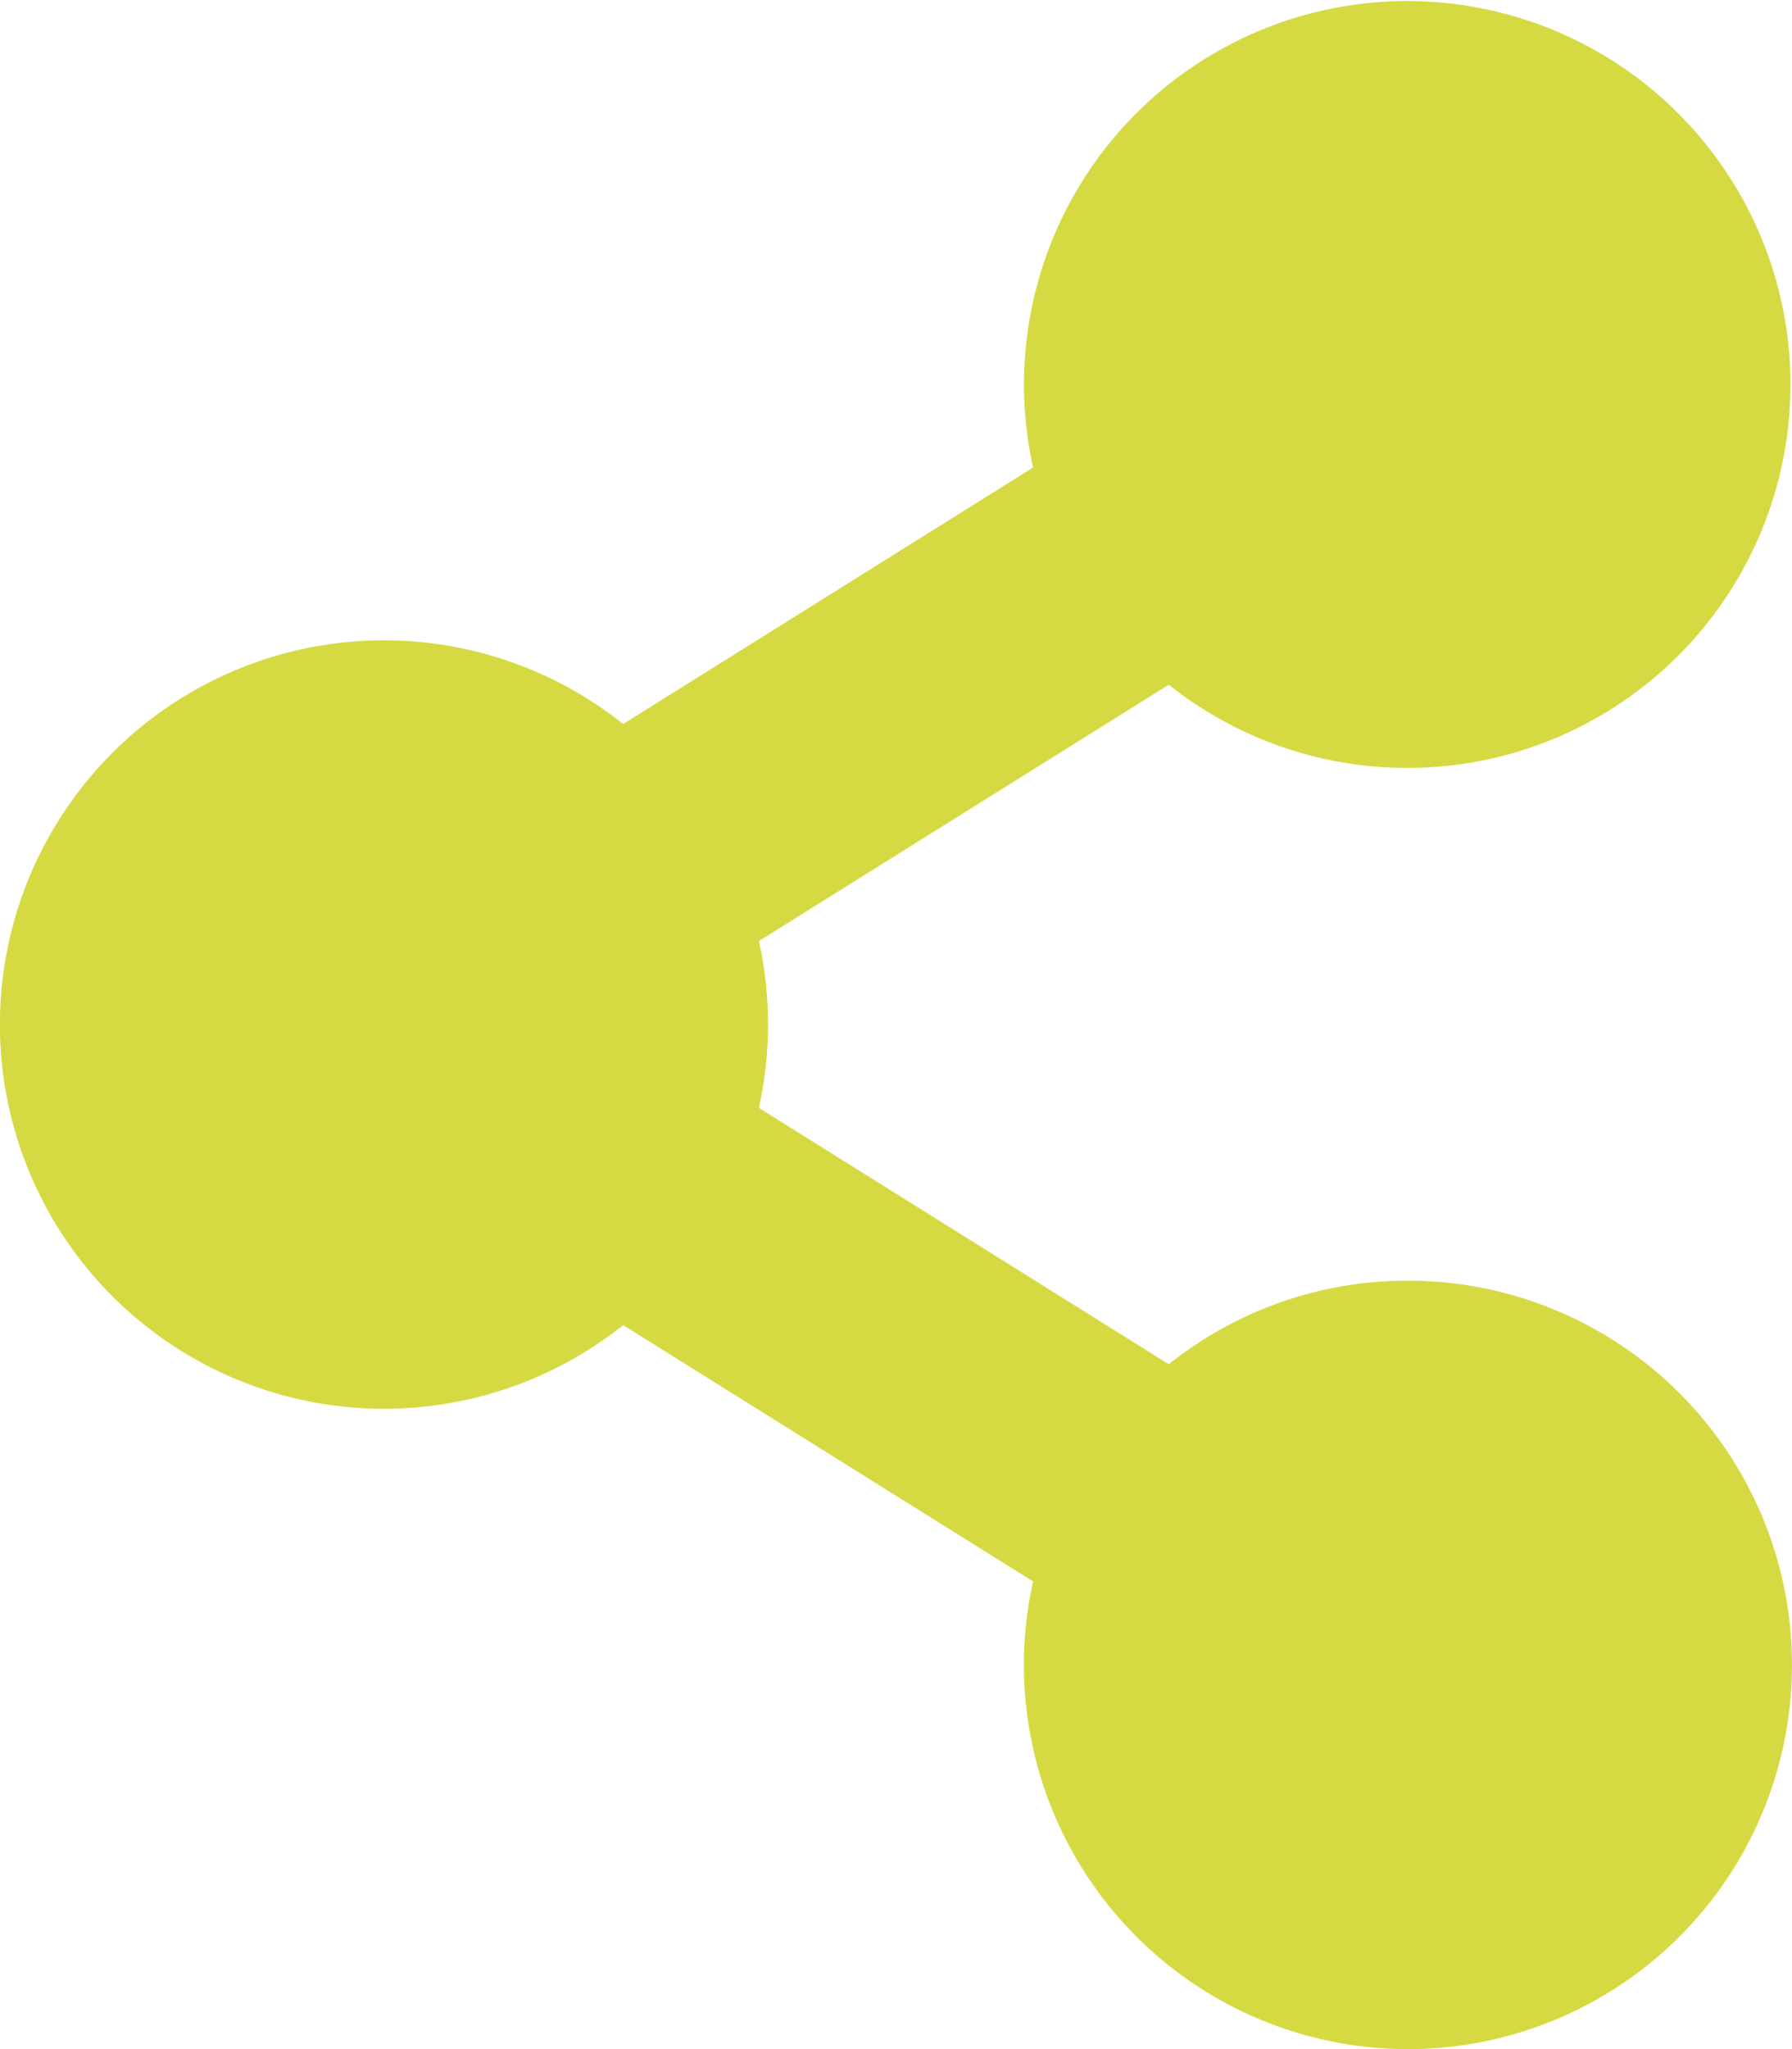 <svg xmlns="http://www.w3.org/2000/svg" width="11.367" height="12.991">
    <path data-name="Icon awesome-share-alt" d="M8.931 8.119a2.425 2.425 0 0 0-1.517.53l-2.6-1.625a2.45 2.45 0 0 0 0-1.058l2.6-1.625a2.431 2.431 0 1 0-.861-1.377l-2.6 1.626a2.436 2.436 0 1 0 0 3.811l2.6 1.625a2.436 2.436 0 1 0 2.378-1.907z" style="fill:#d5da43"/>
</svg>
